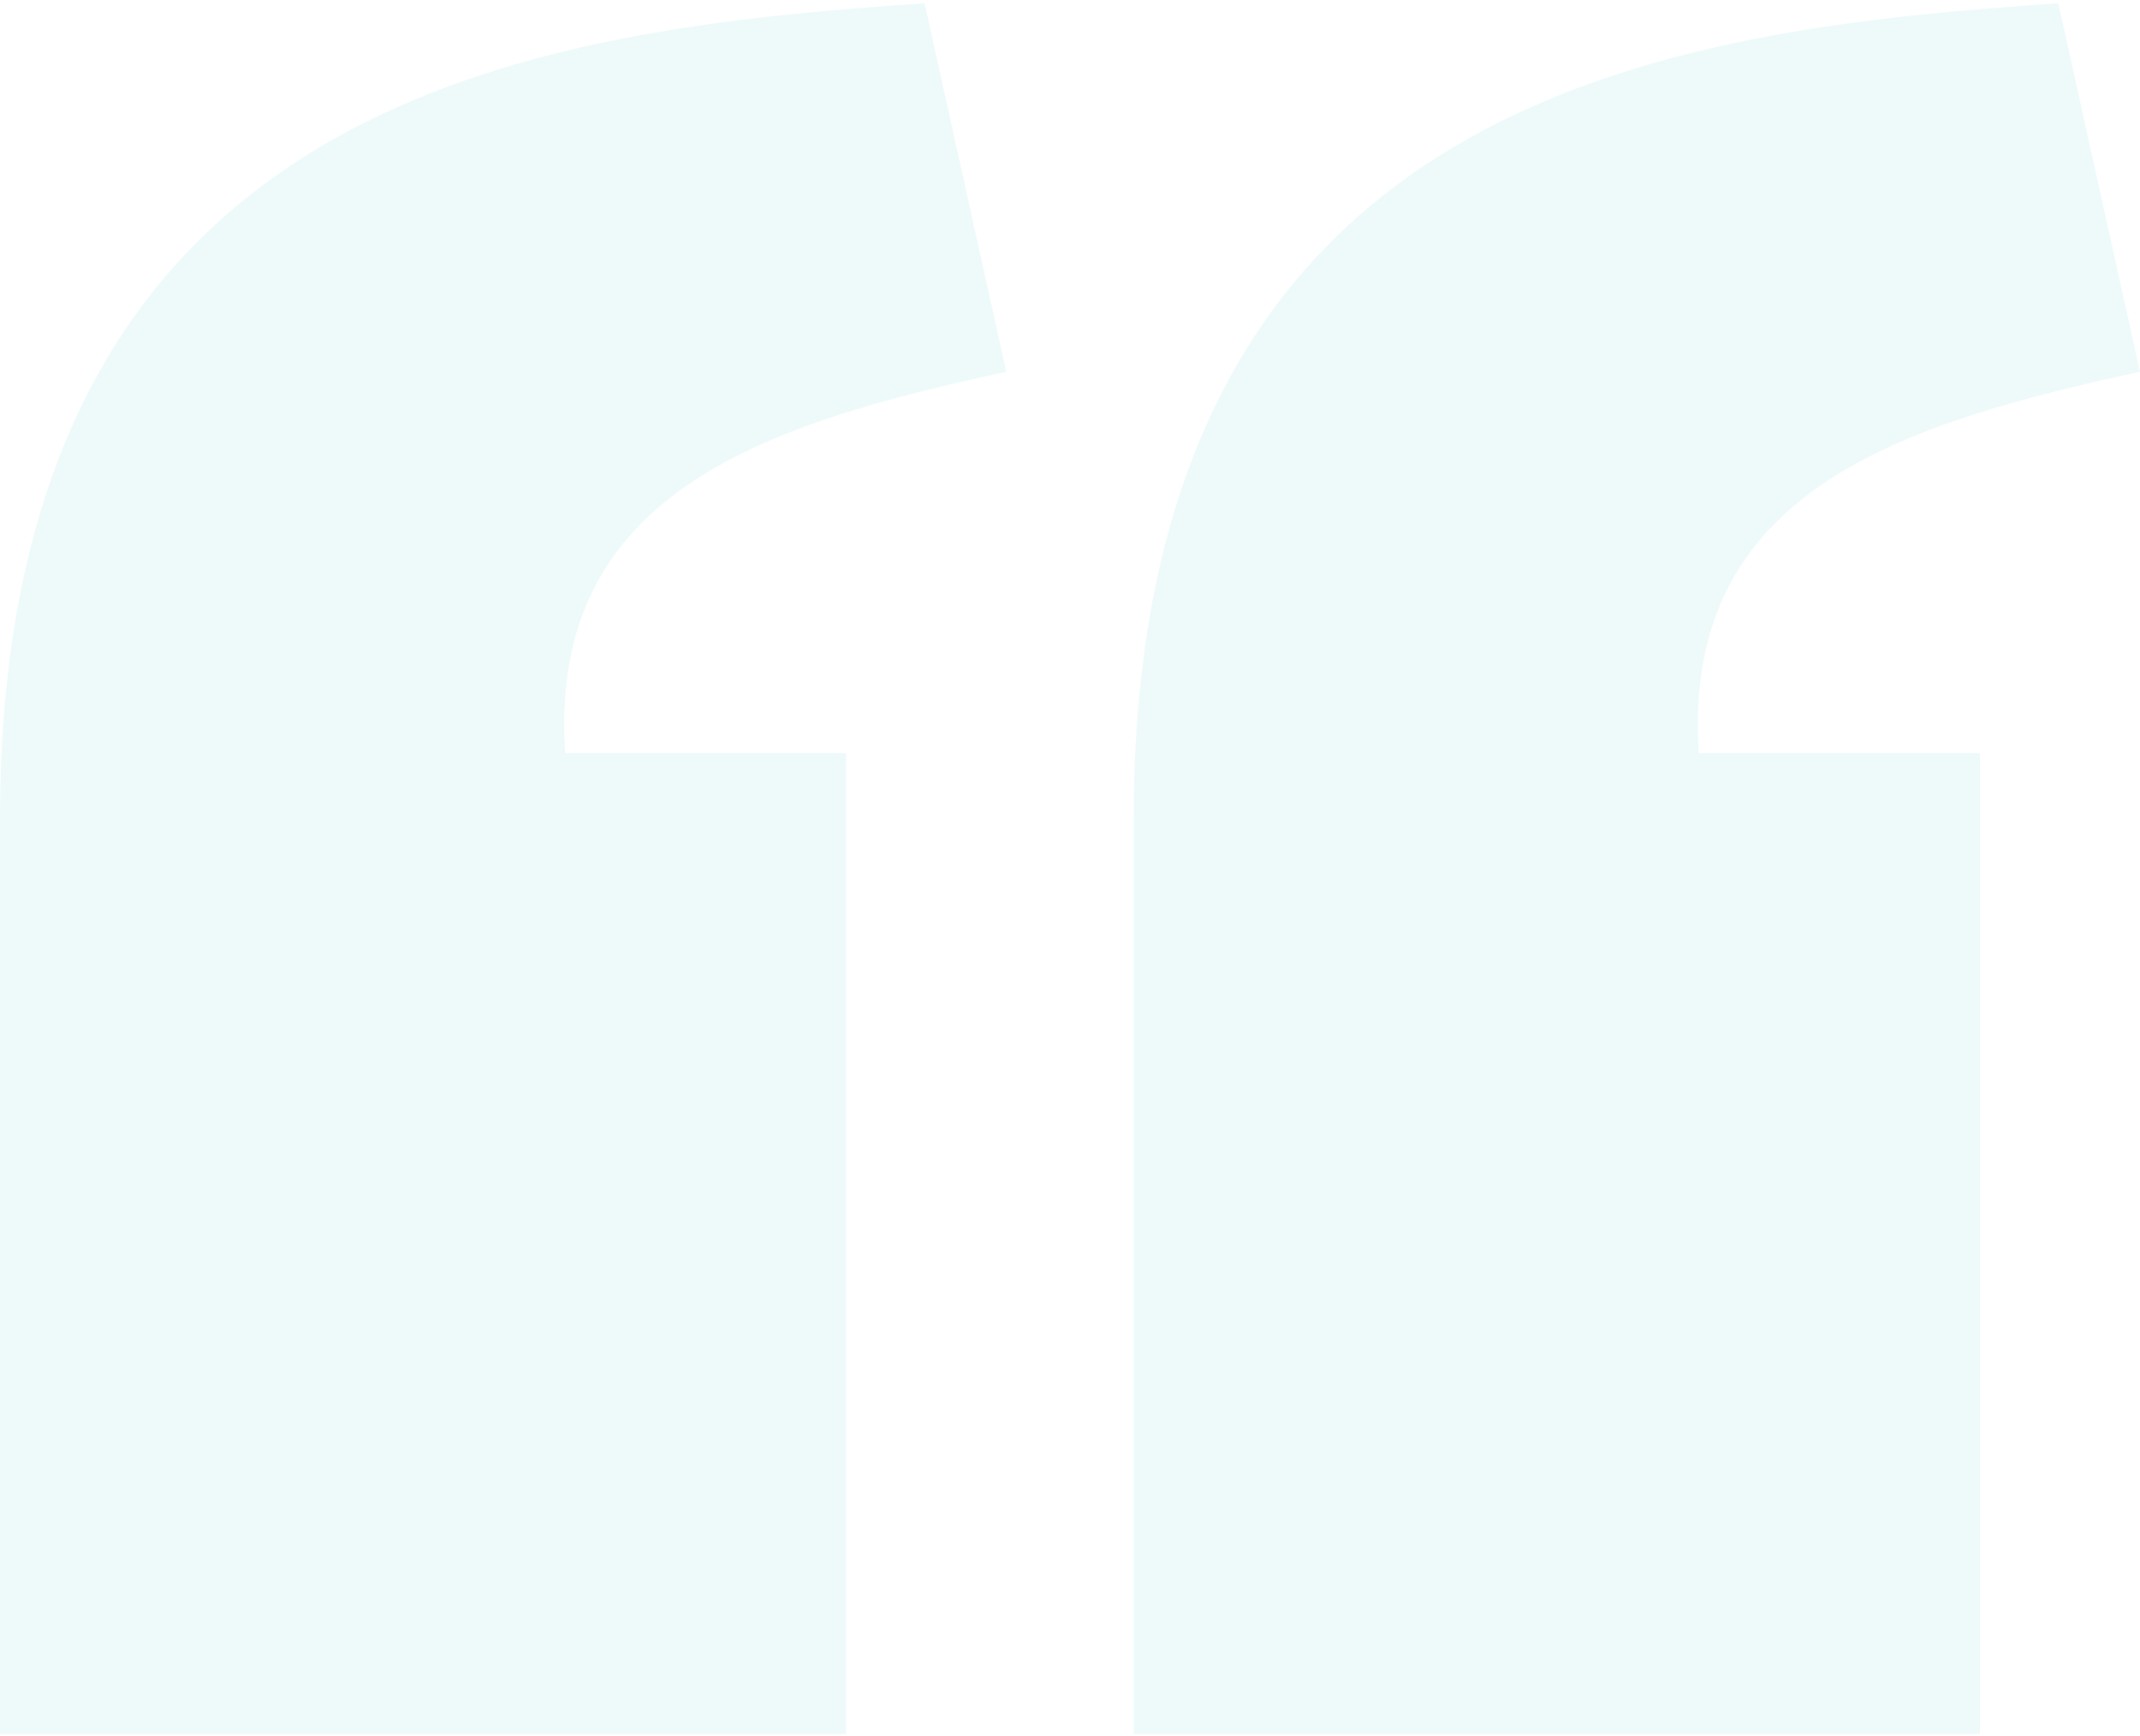 <svg width="233" height="189" viewBox="0 0 233 189" fill="none" xmlns="http://www.w3.org/2000/svg">
<path d="M100.67 0.351C59.382 3.197 0.033 9.663 0 88.984V188.784H92.133V82.005H61.54C59.602 53.493 83.536 46.131 109.563 40.48L100.67 0.351ZM224.107 0.351C182.819 3.197 123.469 9.663 123.437 88.984V188.784H215.57V82.005H184.977C183.039 53.493 206.973 46.131 233 40.48L224.107 0.351Z" fill="#0DB2B3" fill-opacity="0.07"/>
</svg>
